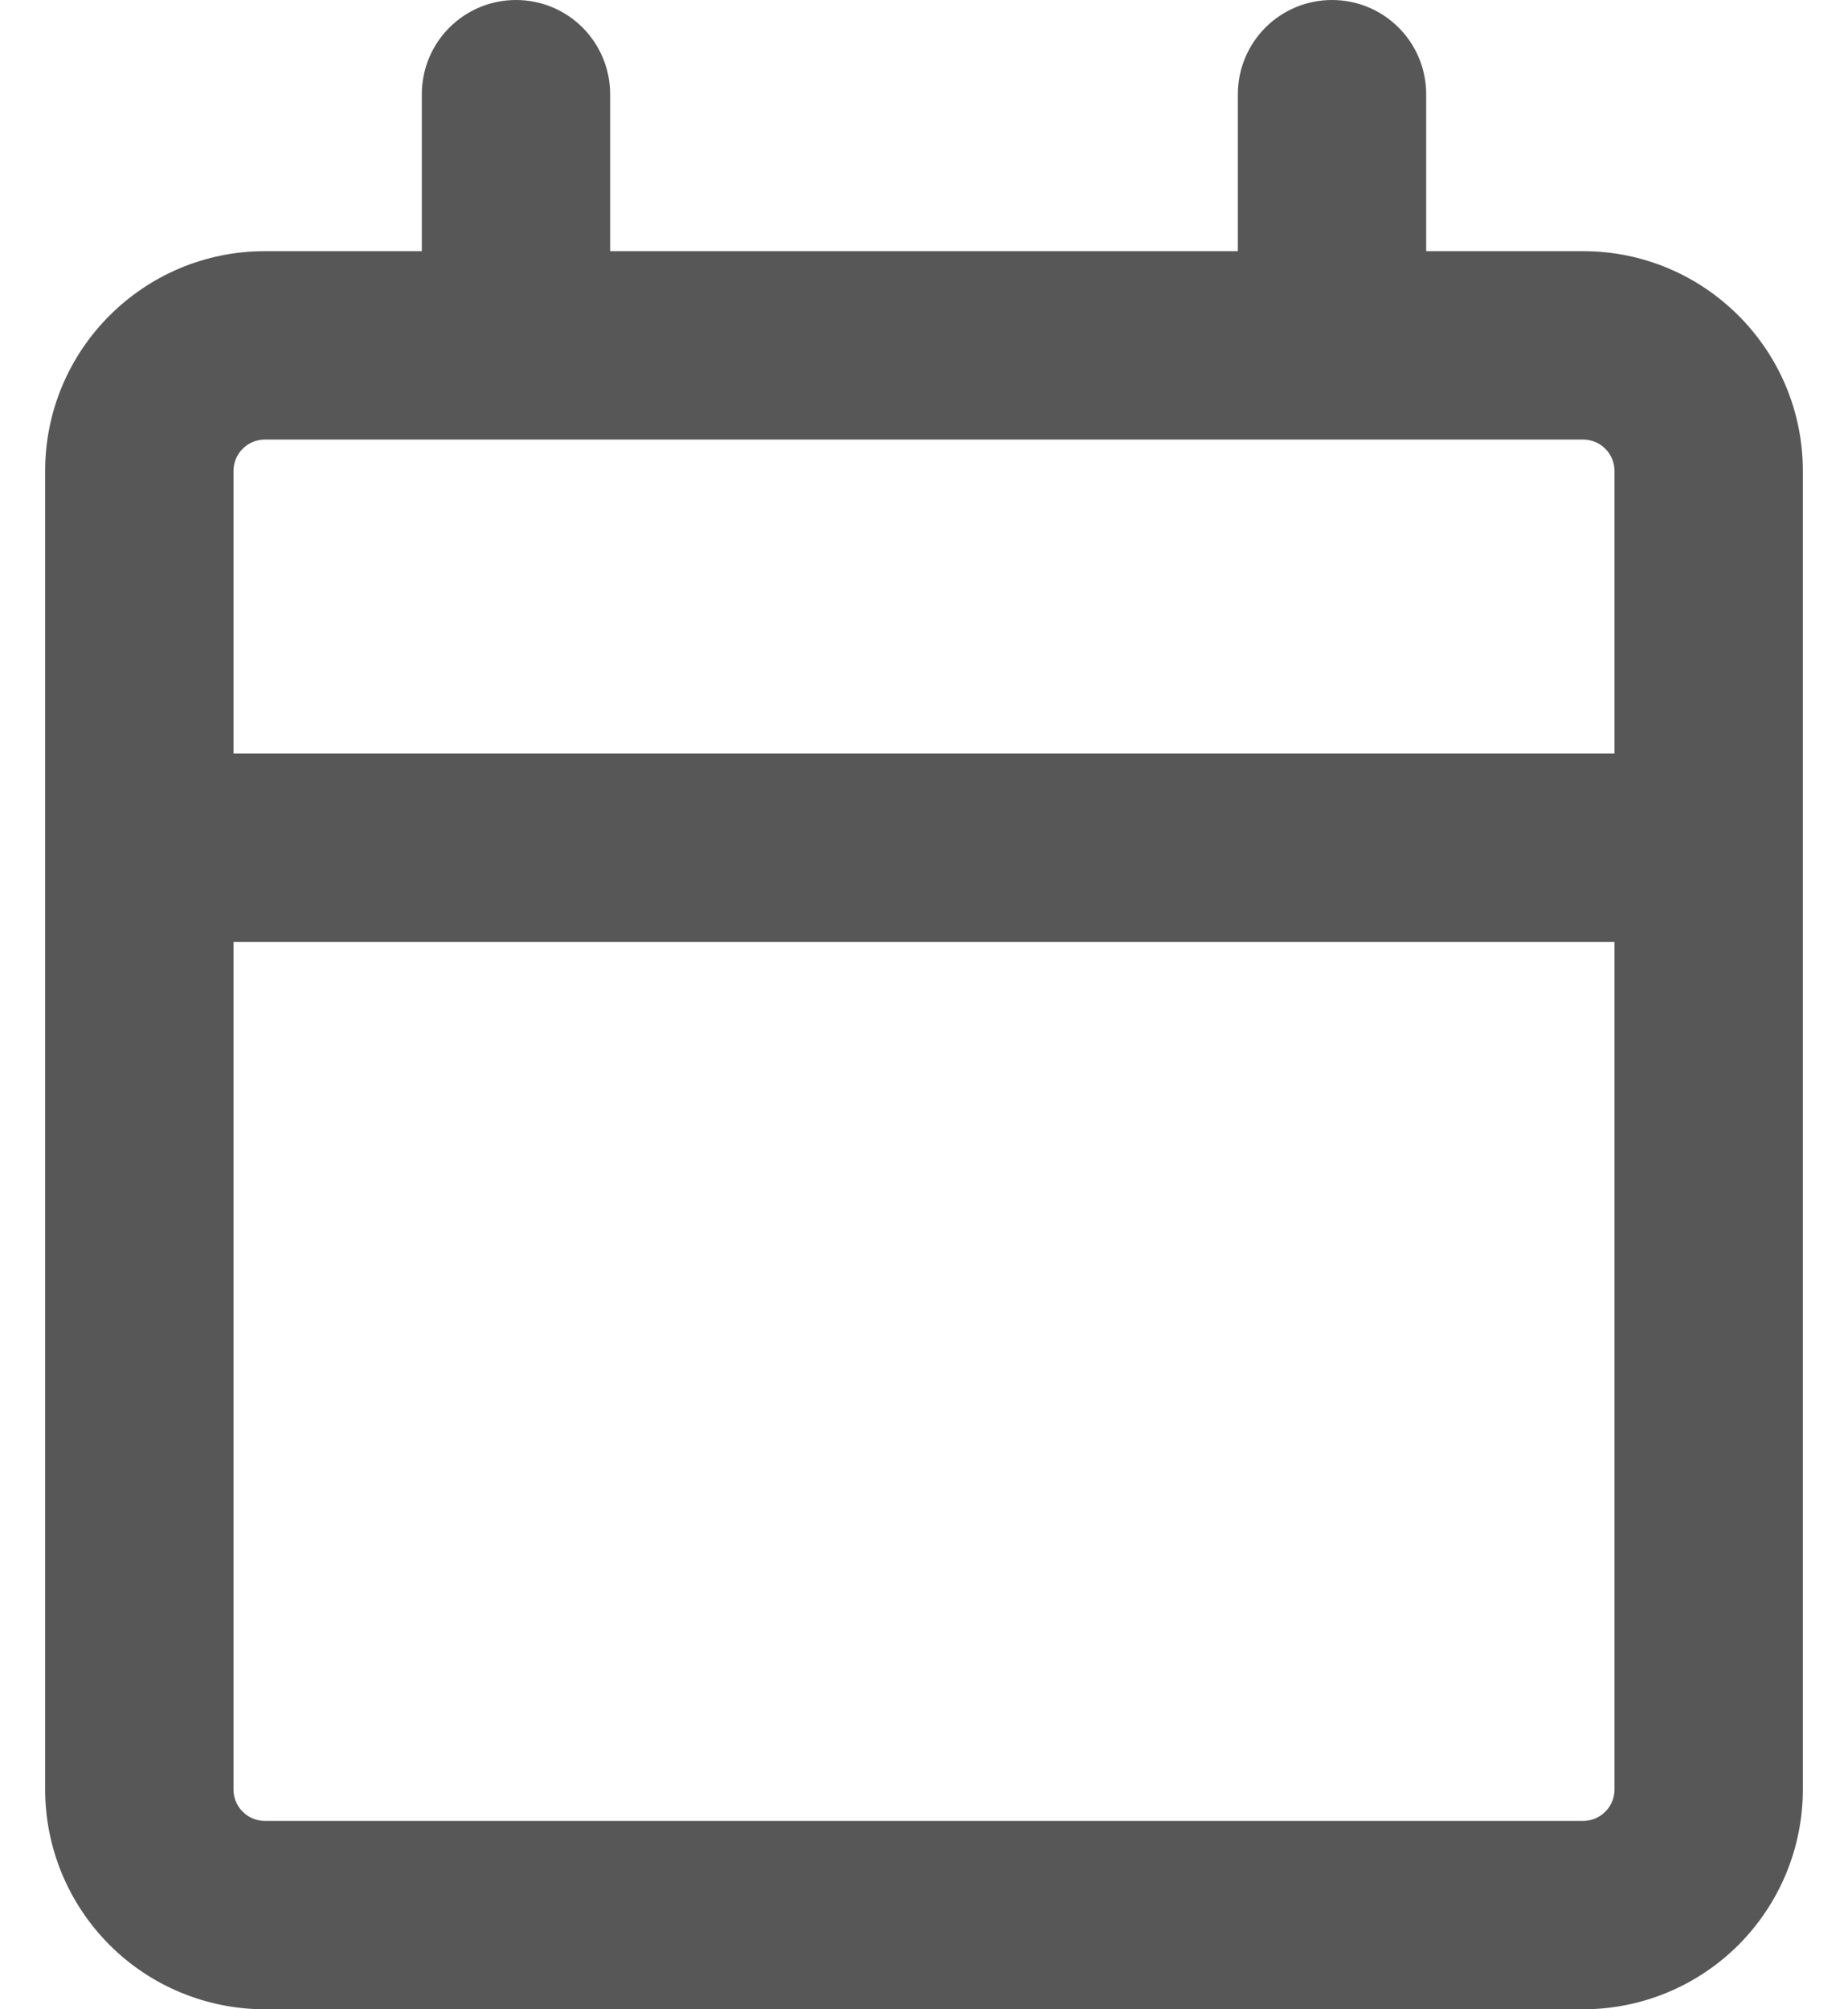 <svg width="23" height="25" viewBox="0 0 23 25" fill="none" xmlns="http://www.w3.org/2000/svg">
<path d="M6.422 0C6.733 0 7.031 0.123 7.251 0.343C7.47 0.563 7.594 0.861 7.594 1.172V3.125H15.406V1.172C15.406 0.861 15.53 0.563 15.749 0.343C15.969 0.123 16.267 0 16.578 0C16.889 0 17.187 0.123 17.407 0.343C17.627 0.563 17.75 0.861 17.75 1.172V3.125H19.703C21.212 3.125 22.438 4.35 22.438 5.859V22.266C22.438 22.991 22.149 23.686 21.637 24.199C21.124 24.712 20.428 25 19.703 25H3.297C2.572 25 1.876 24.712 1.363 24.199C0.851 23.686 0.562 22.991 0.562 22.266V5.859C0.562 4.35 1.788 3.125 3.297 3.125H5.25V1.172C5.25 0.861 5.373 0.563 5.593 0.343C5.813 0.123 6.111 0 6.422 0ZM2.906 11.719V22.266C2.906 22.481 3.081 22.656 3.297 22.656H19.703C19.807 22.656 19.906 22.615 19.979 22.542C20.053 22.469 20.094 22.369 20.094 22.266V11.719H2.906ZM19.703 5.469H3.297C3.193 5.469 3.094 5.51 3.021 5.583C2.947 5.656 2.906 5.756 2.906 5.859V9.375H20.094V5.859C20.094 5.756 20.053 5.656 19.979 5.583C19.906 5.51 19.807 5.469 19.703 5.469Z" fill="#575757"/>
</svg>
